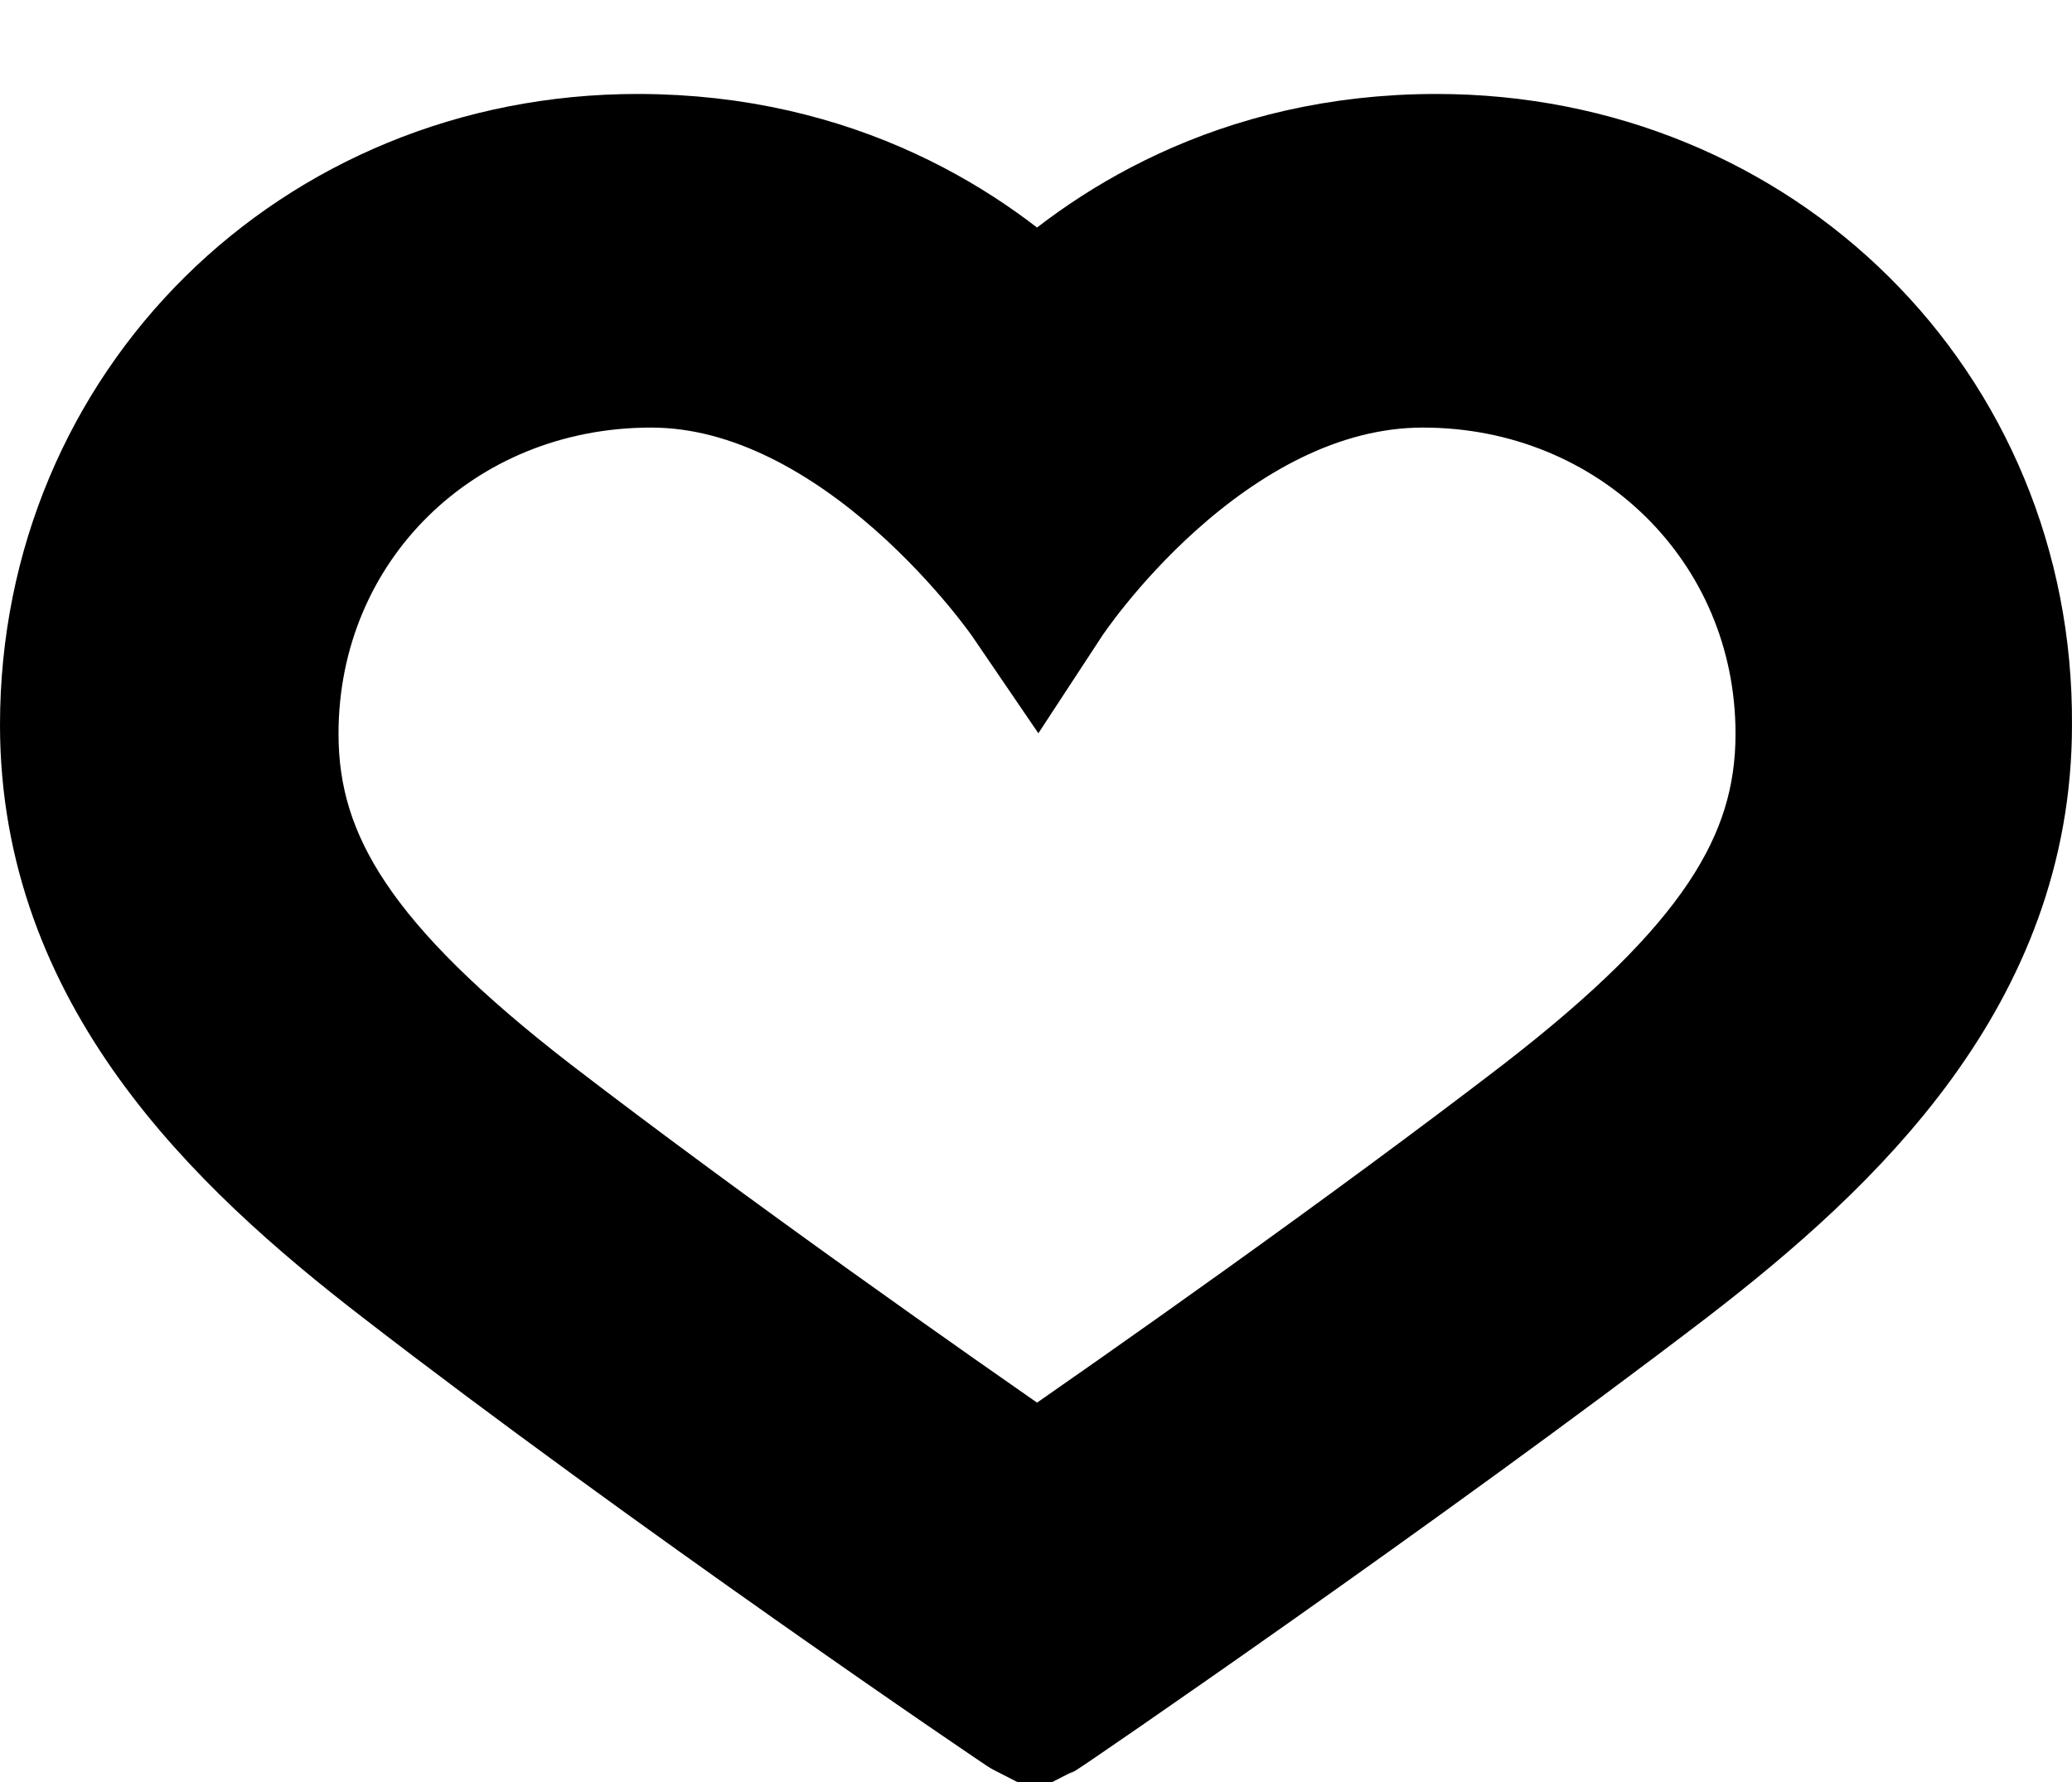 <?xml version="1.0" encoding="utf-8"?>
<!-- Generator: Adobe Illustrator 16.0.0, SVG Export Plug-In . SVG Version: 6.00 Build 0)  -->
<!DOCTYPE svg PUBLIC "-//W3C//DTD SVG 1.1//EN" "http://www.w3.org/Graphics/SVG/1.1/DTD/svg11.dtd">
<svg version="1.1" id="Layer_1" xmlns="http://www.w3.org/2000/svg" xmlns:xlink="http://www.w3.org/1999/xlink" x="0px" y="0px"
	 width="93.545px" height="80.453px" viewBox="97.251 -7.742 93.545 80.453" enable-background="new 97.251 -7.742 93.545 80.453"
	 xml:space="preserve">
<path fill="#FF0000" d="M145.968,17.405"/>
<g>
	<path stroke="#000000" stroke-width="7" stroke-miterlimit="10" d="M162.105,0c-8.768,0-14.711,3.928-18.033,7.15
		C140.746,3.929,134.802,0,126.037,0c-14.205,0-25.286,10.98-25.286,24.983c0,10.882,7.554,18.234,15.01,23.978
		c11.99,9.271,28.009,20.151,28.21,20.25l0,0l0,0c0.201-0.099,16.221-11.08,28.211-20.25c7.459-5.74,15.113-13.096,15.113-23.978
		C187.392,10.981,176.314,0,162.105,0z M167.234,43.102c-7.979,6.129-17.809,13.041-23.162,16.736
		c-5.354-3.695-15.184-10.607-23.166-16.736c-8.563-6.617-11.872-11.584-11.872-17.715c0-9.733,7.688-17.326,17.616-17.326
		c9.927,0,17.422,11,17.422,11s7.203-11,17.423-11c9.827,0,17.61,7.592,17.61,17.326C179.105,31.518,175.798,36.485,167.234,43.102z
		"/>
</g>
</svg>
